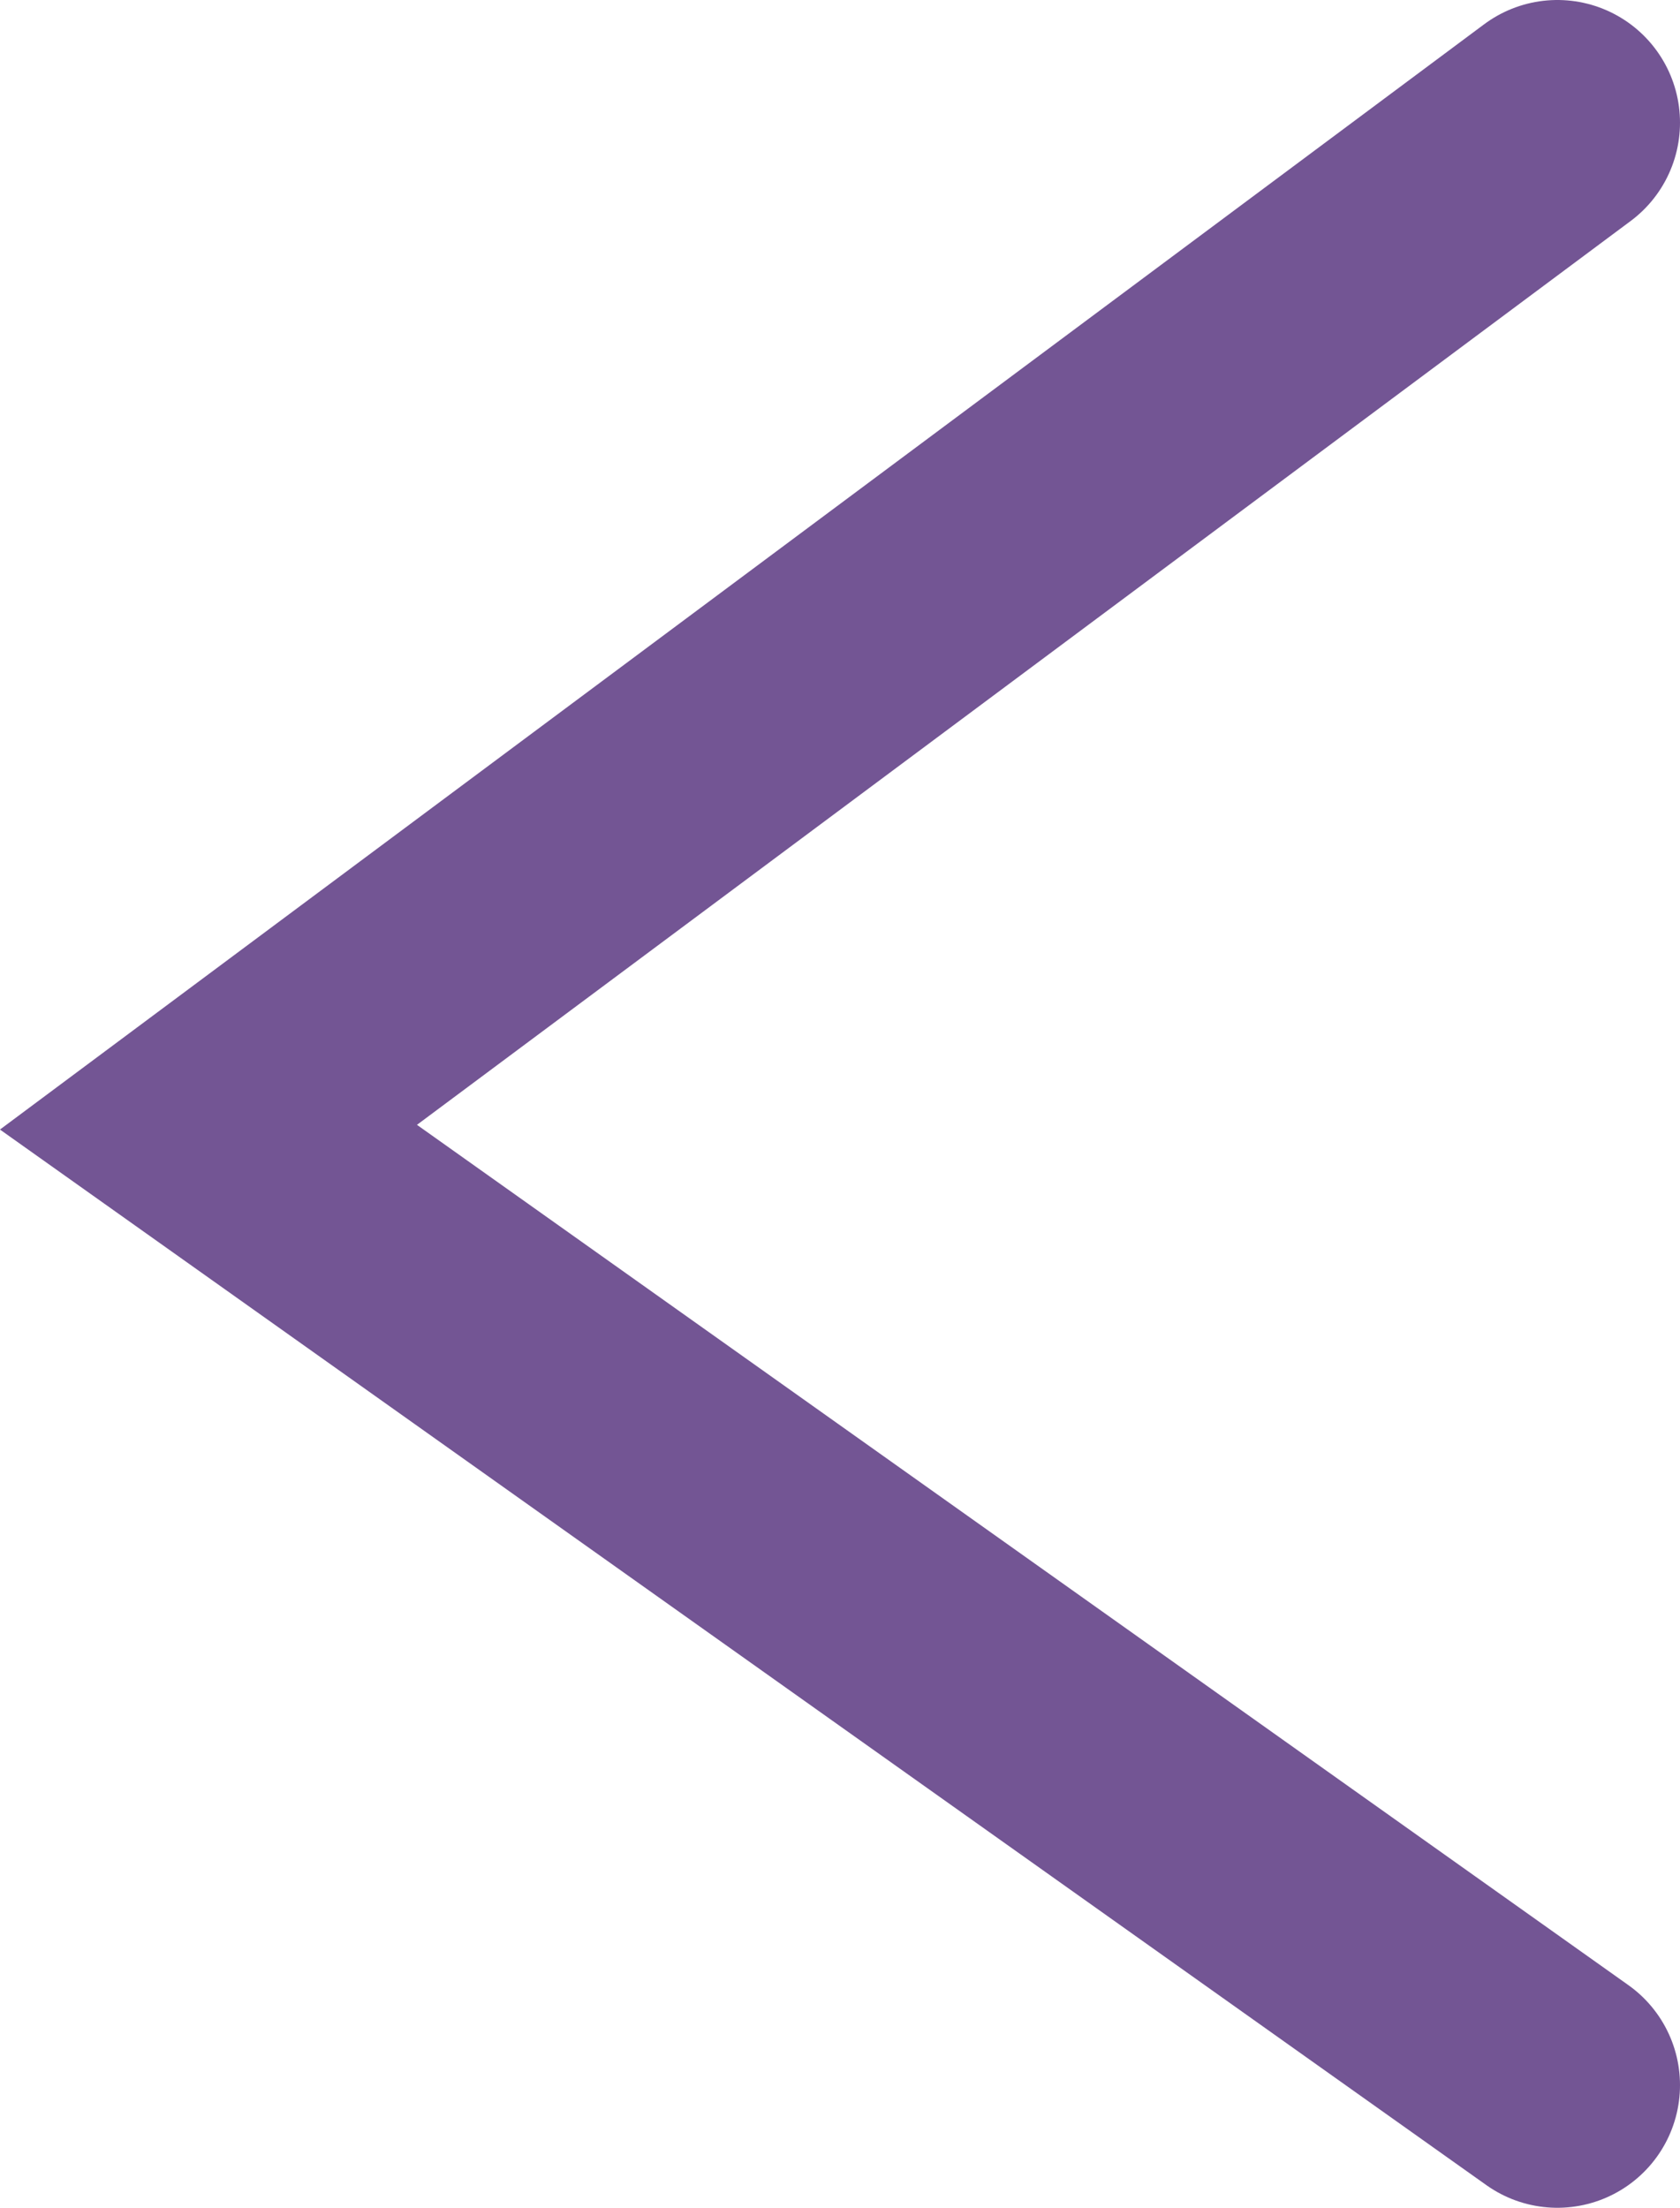 <svg id="Layer_1" data-name="Layer 1" xmlns="http://www.w3.org/2000/svg" viewBox="0 0 13.7 18"><defs><style>.cls-1{fill:none;stroke:#735594;stroke-linecap:round;stroke-miterlimit:10;stroke-width:2px;}</style></defs><title>back arrow</title><polyline class="cls-1" points="12.7 1 1.7 9.19 12.7 17"/></svg>